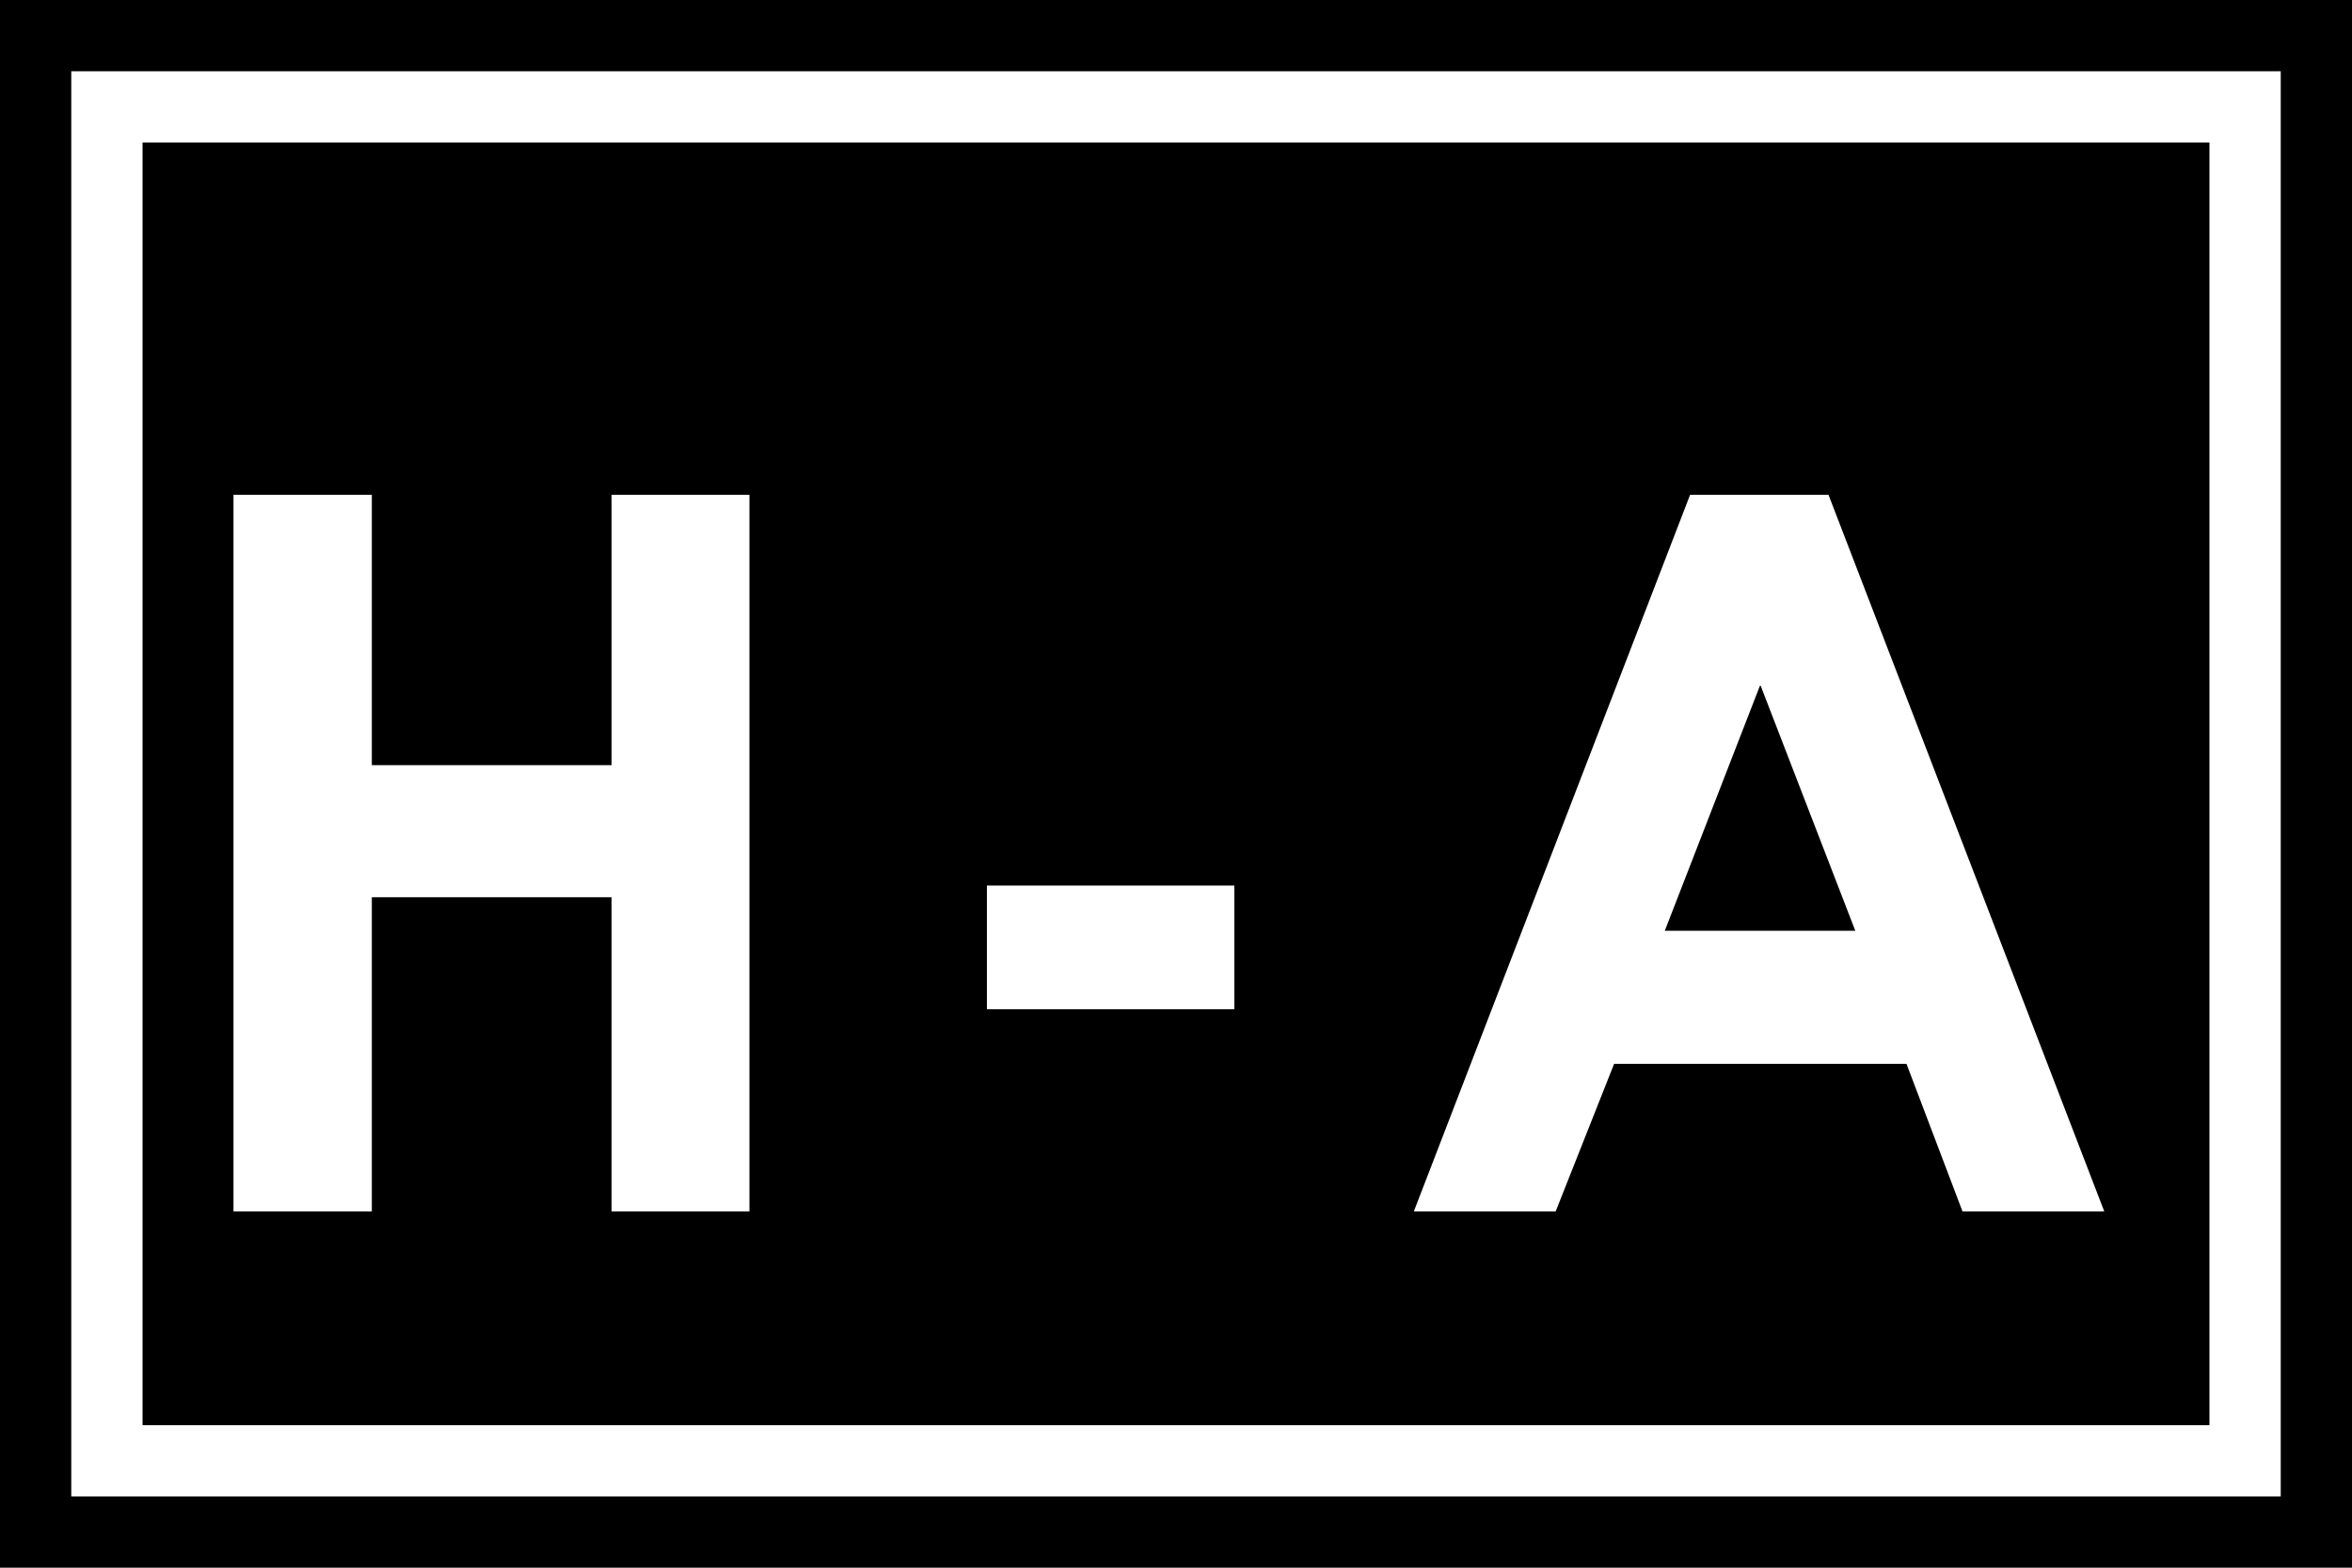 <svg width="33" height="22" viewBox="0 0 33 22" fill="none" xmlns="http://www.w3.org/2000/svg">
<rect width="33" height="22" fill="black"/>
<path d="M3.276 6.944H5.217V10.738H8.581V6.944H10.515V17H8.581V12.591H5.217V17H3.276V6.944ZM13.847 12.427H17.319V14.163H13.847V12.427ZM23.713 6.944H25.655L29.524 17H27.535L26.749 14.929H22.647L21.827 17H19.837L23.713 6.944ZM24.698 9.61L23.358 13.062H26.031L24.698 9.61Z" fill="white"/>
<rect x="1.5" y="1.5" width="30" height="19" stroke="white"/>
</svg>
